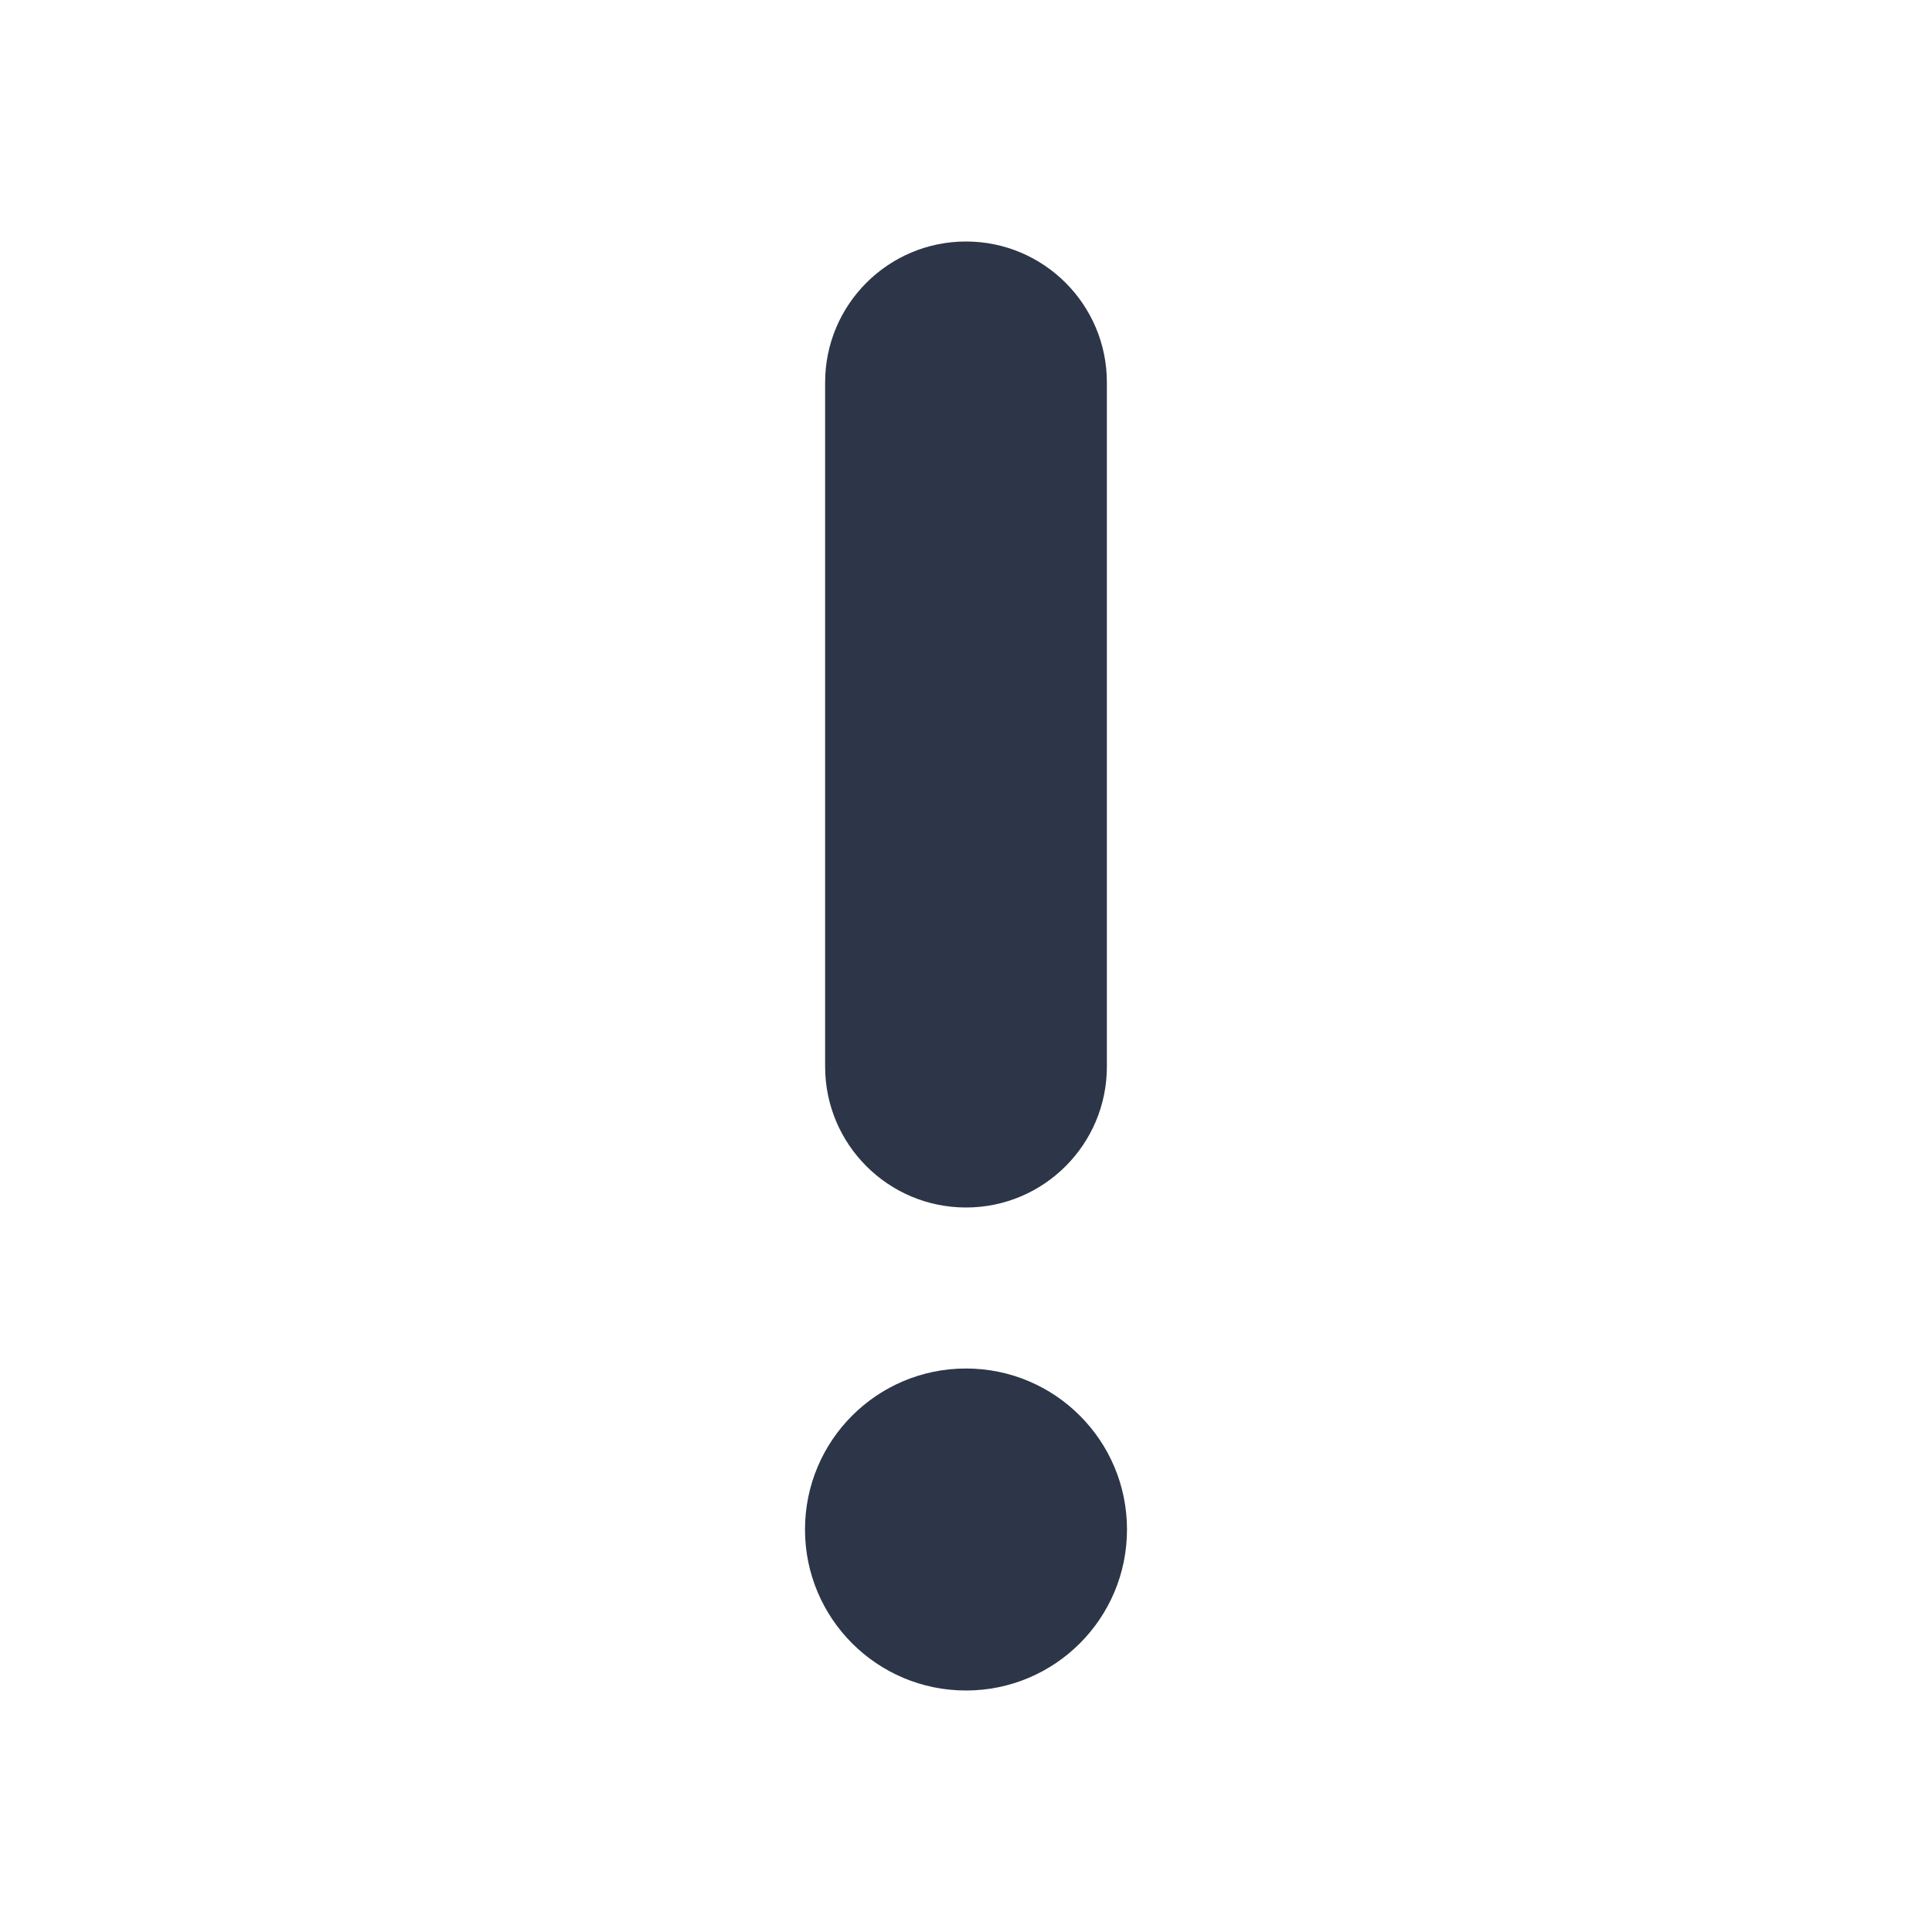 <svg width="24" height="24" viewBox="0 0 24 24" fill="none" xmlns="http://www.w3.org/2000/svg">
<g id="icon-warn">
<g id="Shape">
<path d="M12 3C11.034 3 10.25 3.784 10.25 4.75V13.25C10.25 14.216 11.034 15 12 15C12.966 15 13.75 14.216 13.75 13.25V4.75C13.75 3.784 12.966 3 12 3Z" fill="#2D3648"/>
<path d="M12 21C13.105 21 14 20.105 14 19C14 17.895 13.105 17 12 17C10.895 17 10 17.895 10 19C10 20.105 10.895 21 12 21Z" fill="#2D3648"/>
</g>
</g>
</svg>
